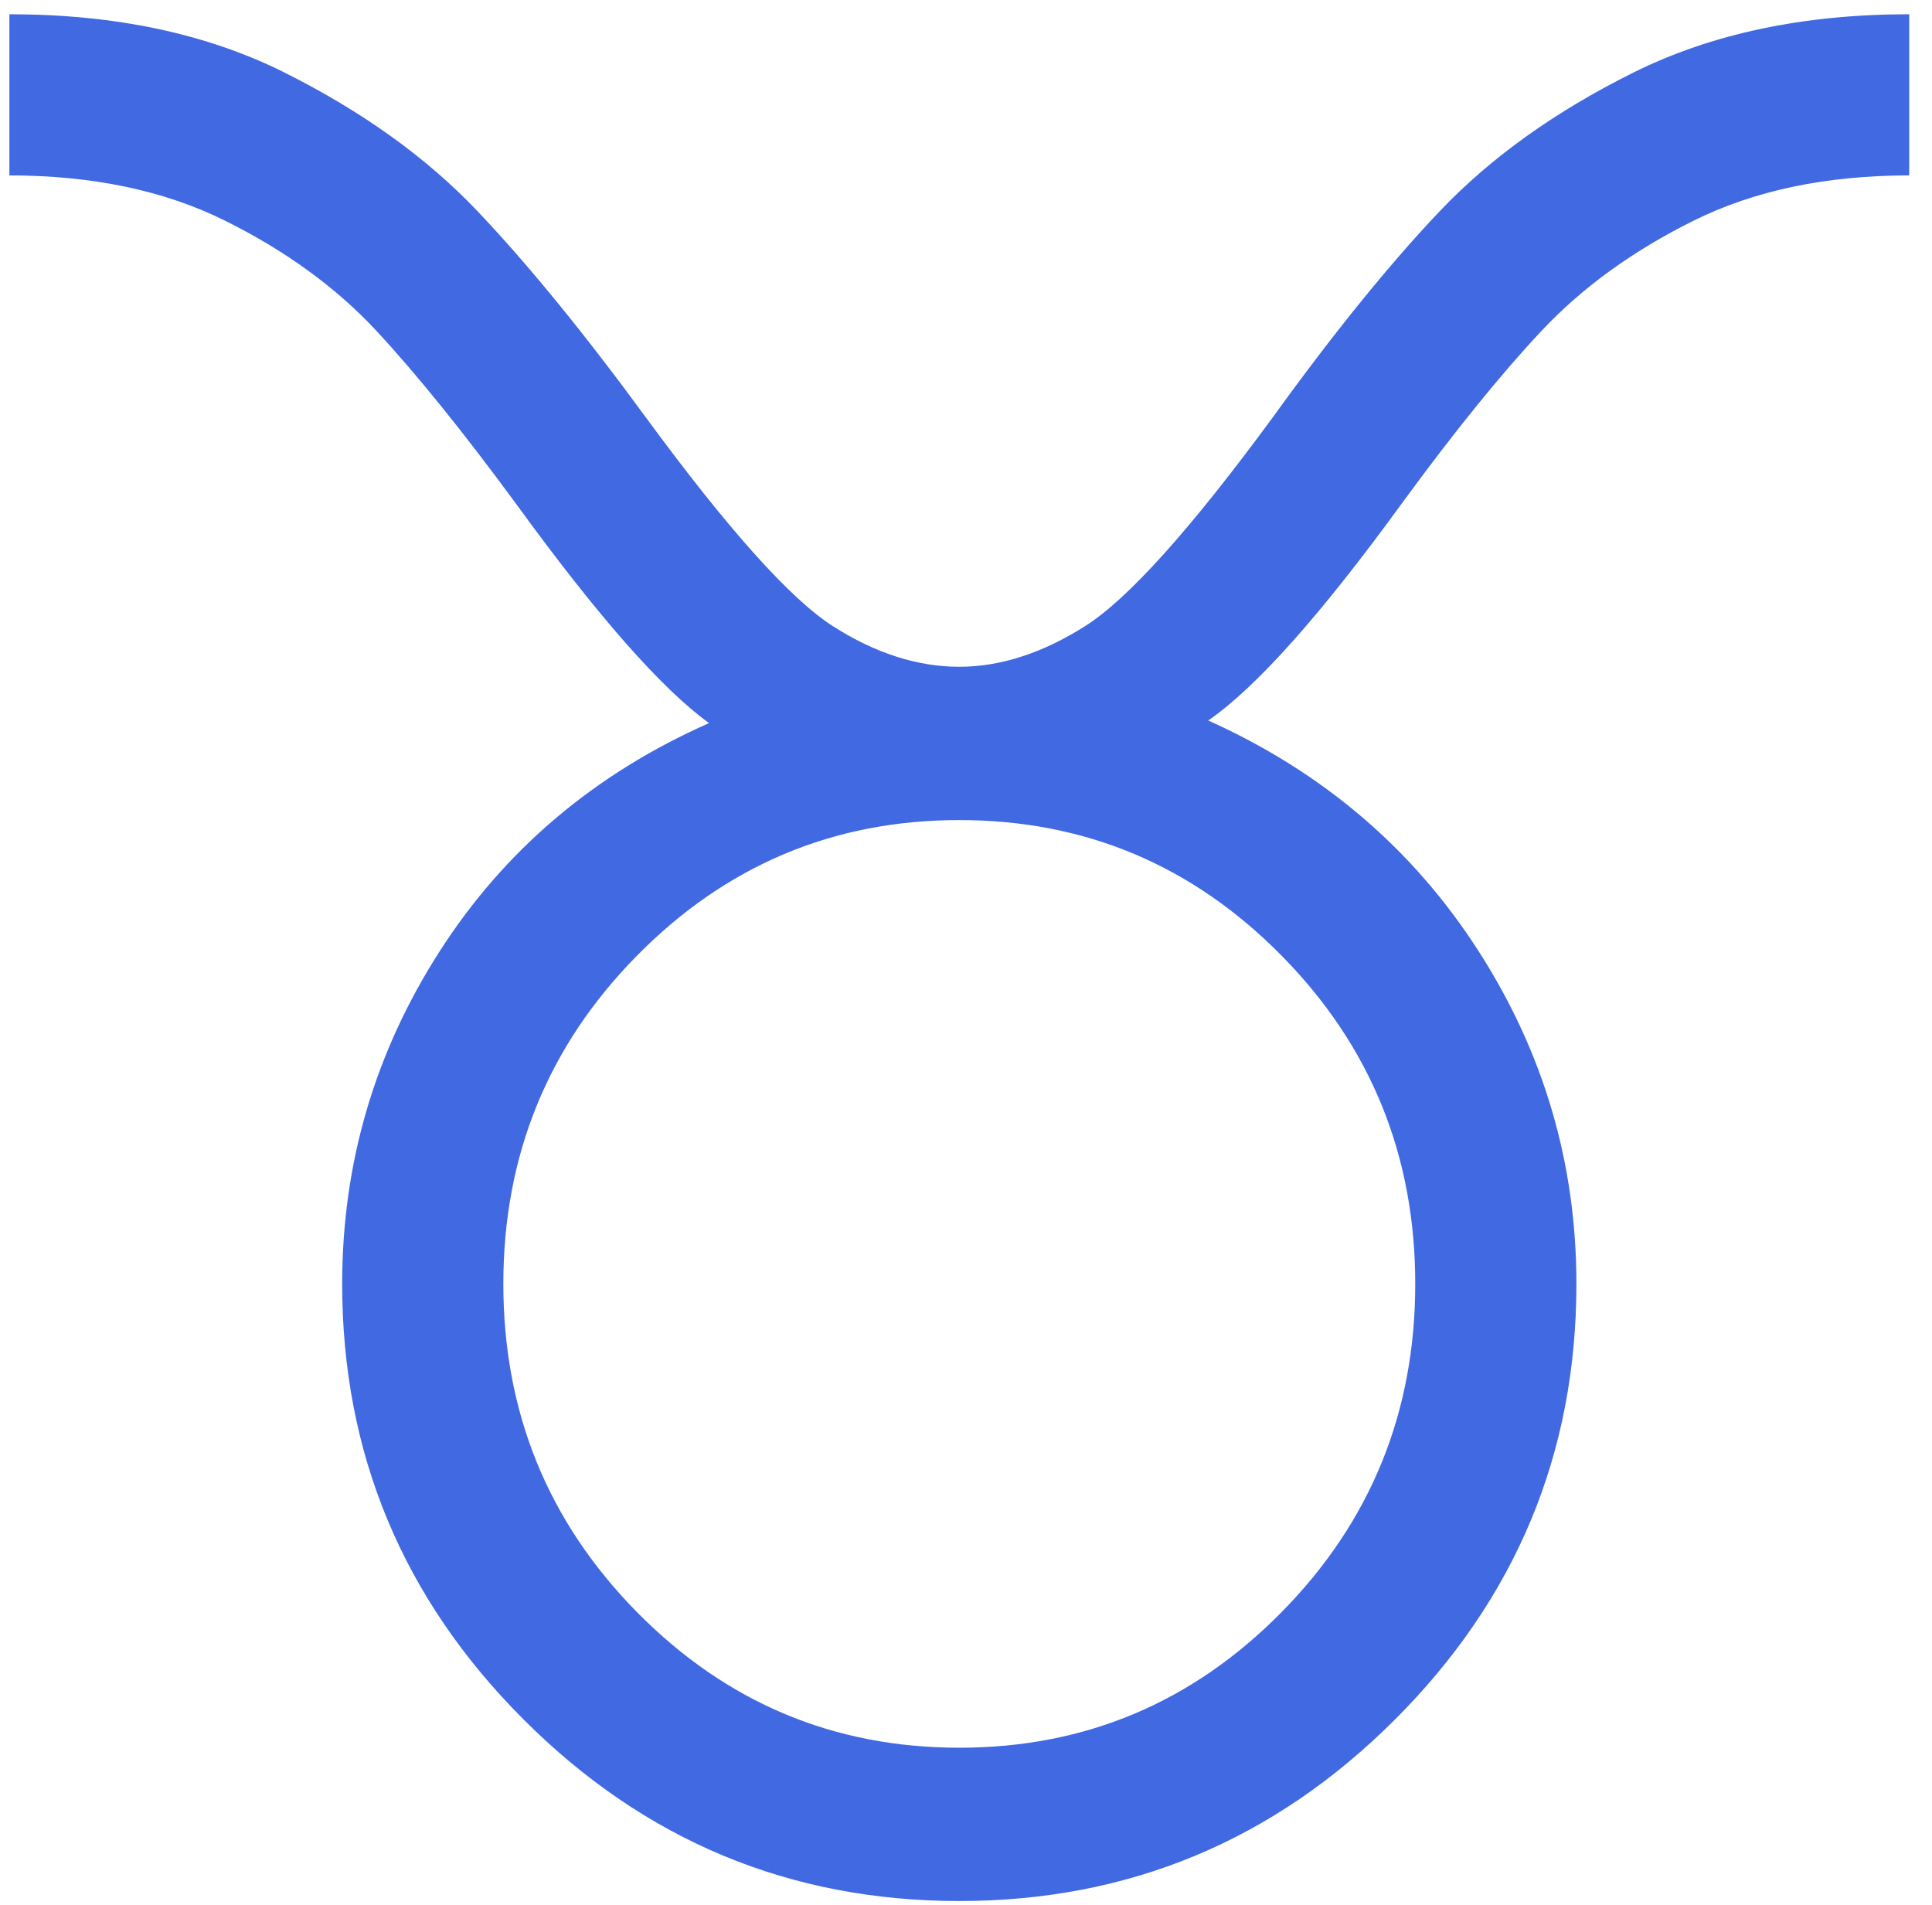 <?xml version="1.0" encoding="UTF-8" standalone="no"?>
<svg width="72px" height="71px" viewBox="0 0 72 71" version="1.1" xmlns="http://www.w3.org/2000/svg" xmlns:xlink="http://www.w3.org/1999/xlink">
    <!-- Generator: Sketch 40.1 (33804) - http://www.bohemiancoding.com/sketch -->
    <title>♉︎</title>
    <desc>Created with Sketch.</desc>
    <defs></defs>
    <g id="Index" stroke="none" stroke-width="1" fill="none" fill-rule="evenodd">
        <g id="Desktop" transform="translate(-556, -185)" fill="#4169E1">
            <g id="astro-wheel" transform="translate(126, 123)">
                <g id="taurus" transform="translate(388, 14)">
                    <path d="M113.151,54.537 C110.058,54.537 107.381,55.099 105.118,56.222 C102.856,57.345 100.968,58.712 99.454,60.323 C97.941,61.935 96.207,64.075 94.254,66.744 C91.227,70.911 88.818,73.613 87.028,74.85 C91.292,76.77 94.645,79.627 97.086,83.419 C99.528,87.211 100.748,91.353 100.748,95.846 C100.748,102.161 98.494,107.573 93.986,112.081 C89.477,116.59 84.065,118.844 77.75,118.844 C71.435,118.844 66.023,116.59 61.515,112.081 C57.006,107.573 54.752,102.161 54.752,95.846 C54.752,91.353 55.965,87.219 58.39,83.443 C60.815,79.667 64.16,76.835 68.424,74.947 C66.666,73.678 64.274,70.96 61.246,66.793 C59.261,64.091 57.519,61.935 56.022,60.323 C54.524,58.712 52.644,57.345 50.382,56.222 C48.12,55.099 45.442,54.537 42.35,54.537 L42.35,48.531 C46.289,48.531 49.707,49.256 52.604,50.704 C55.501,52.153 57.893,53.87 59.781,55.855 C61.669,57.841 63.769,60.413 66.08,63.57 C69.14,67.737 71.459,70.325 73.038,71.334 C74.617,72.343 76.188,72.848 77.75,72.848 C79.28,72.848 80.843,72.343 82.438,71.334 C84.033,70.325 86.36,67.737 89.42,63.57 C91.699,60.413 93.782,57.841 95.67,55.855 C97.558,53.87 99.959,52.153 102.872,50.704 C105.786,49.256 109.212,48.531 113.151,48.531 L113.151,54.537 Z M77.75,113.131 C82.438,113.131 86.442,111.446 89.762,108.077 C93.082,104.708 94.742,100.631 94.742,95.846 C94.742,91.061 93.082,86.983 89.762,83.614 C86.442,80.245 82.438,78.561 77.75,78.561 C73.063,78.561 69.059,80.245 65.738,83.614 C62.418,86.983 60.758,91.061 60.758,95.846 C60.758,100.631 62.418,104.708 65.738,108.077 C69.059,111.446 73.063,113.131 77.75,113.131 L77.75,113.131 Z" id="♉︎"></path>
                </g>
            </g>
        </g>
    </g>
</svg>